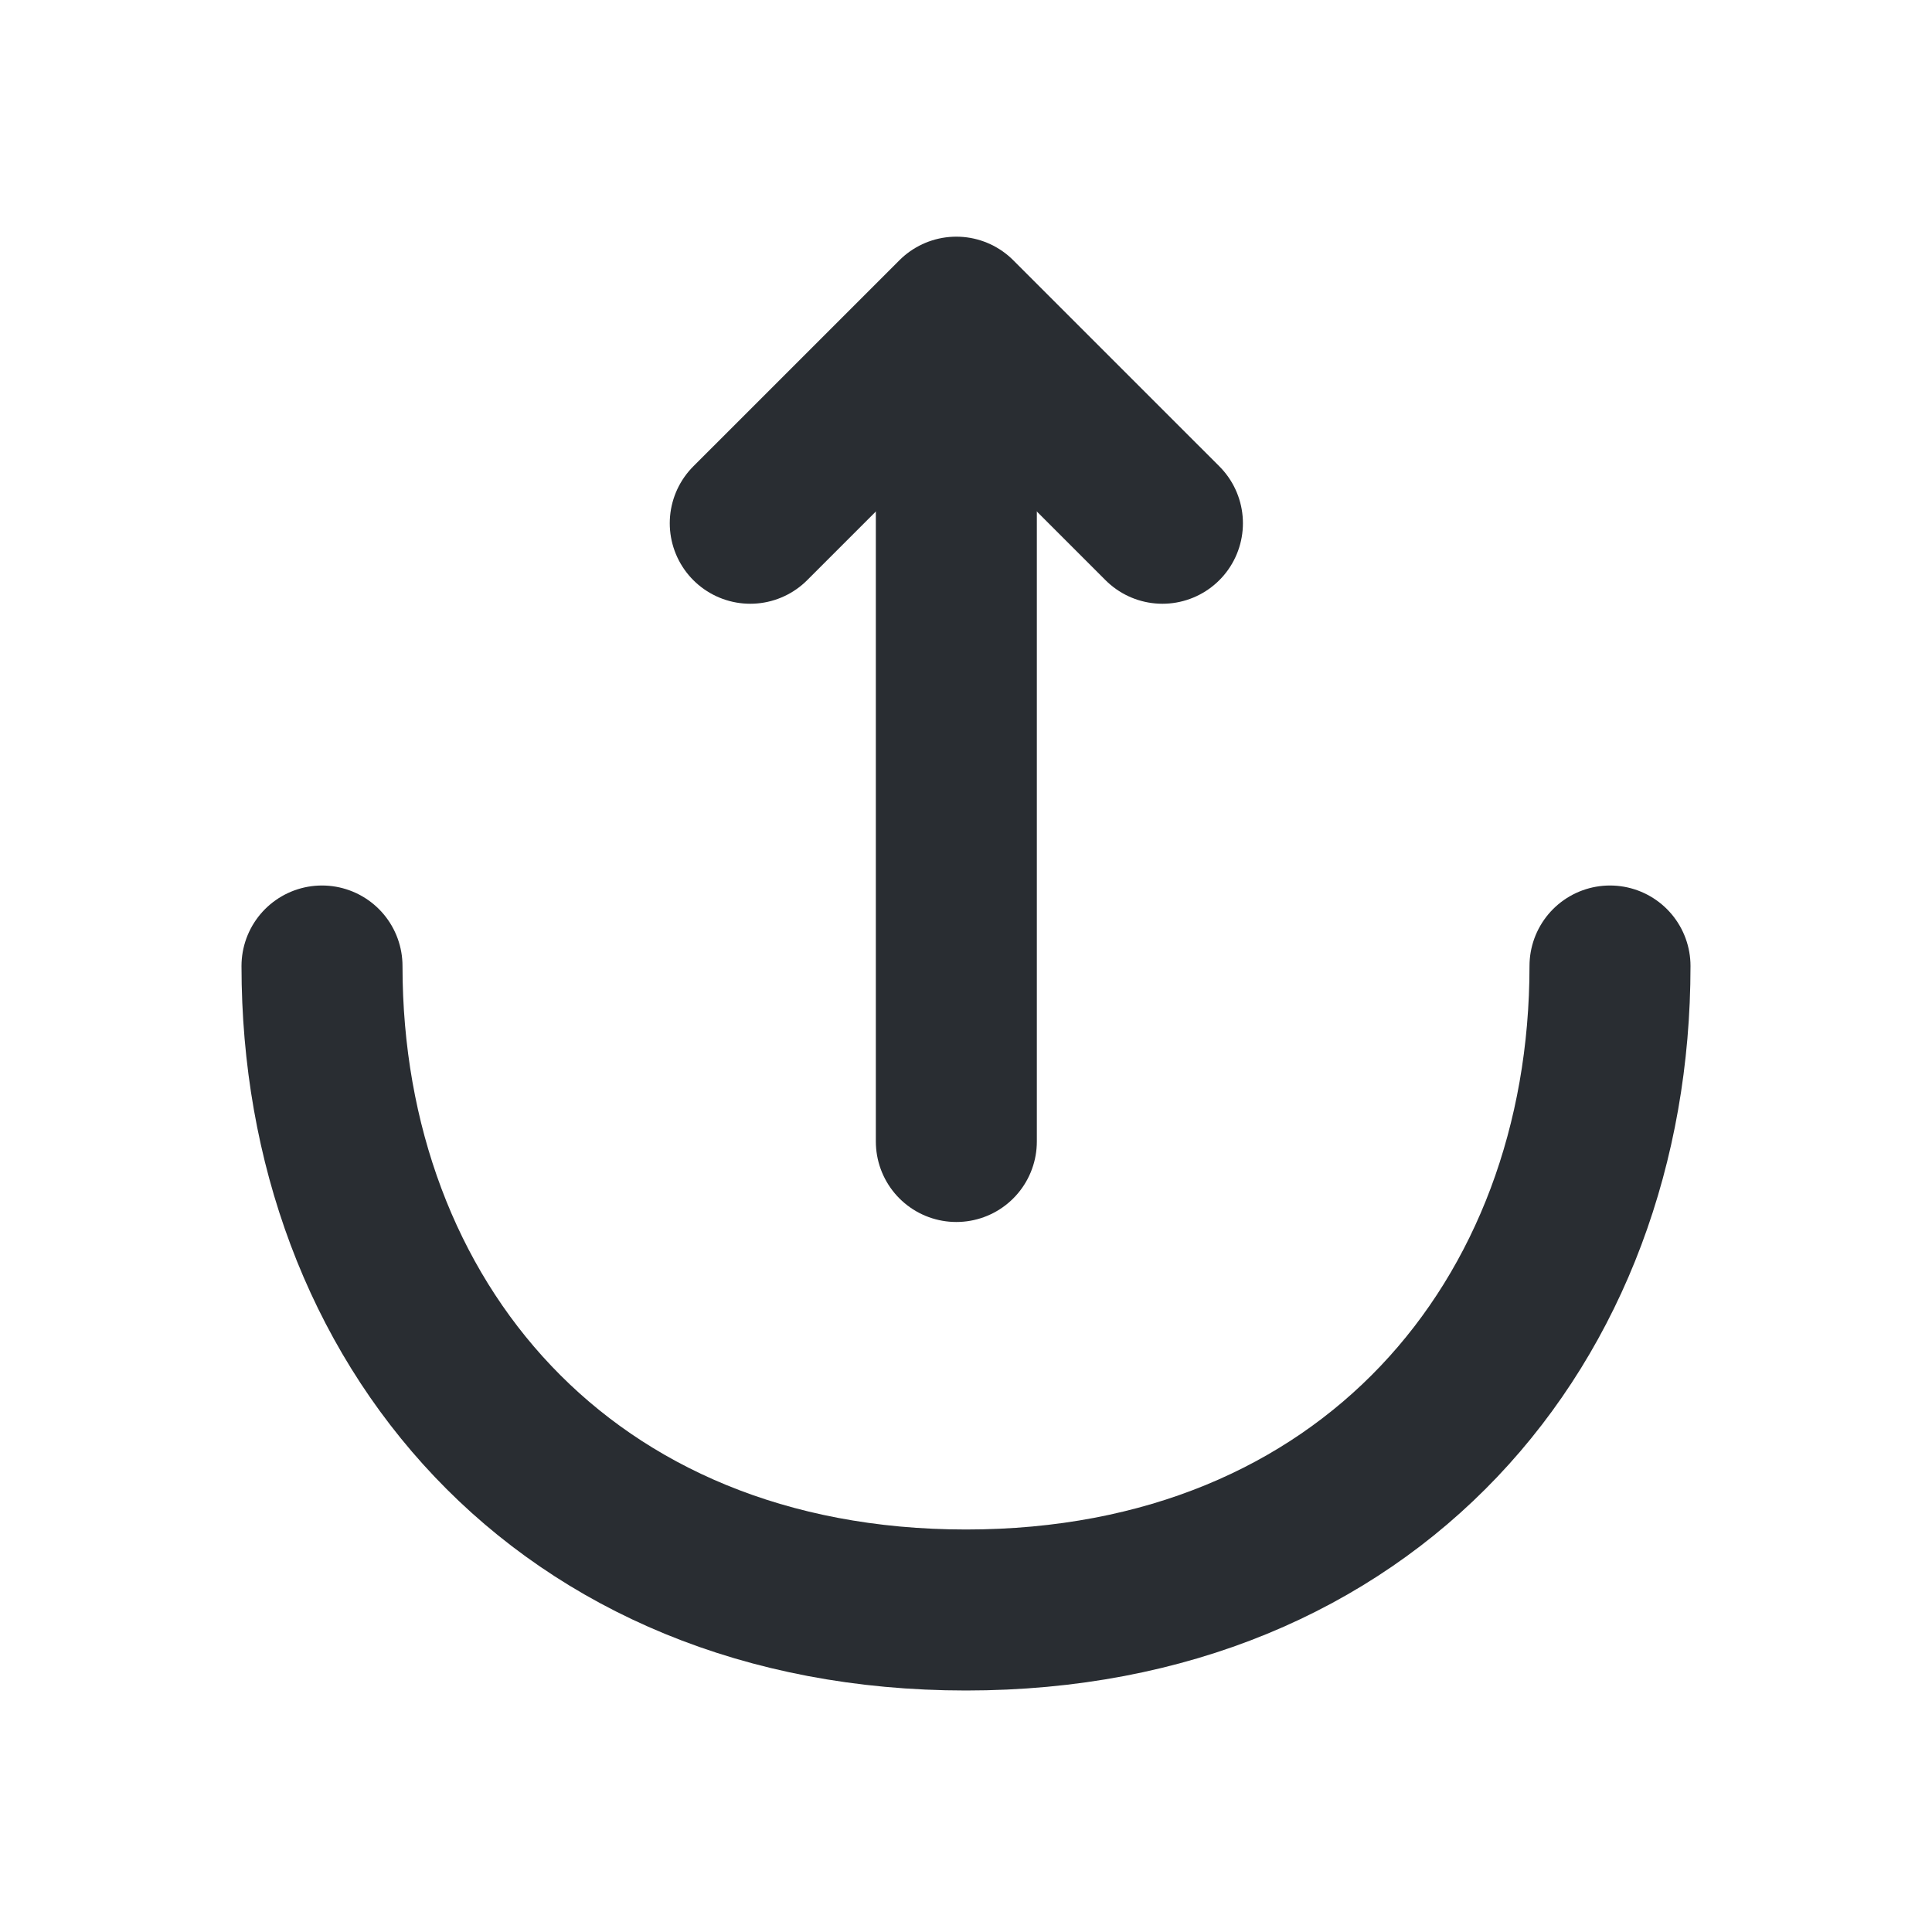 <svg width="18" height="18" viewBox="0 0 18 18" fill="none" xmlns="http://www.w3.org/2000/svg">
    <path d="M6.99 4.875L8.91 2.955L10.83 4.875" stroke="#292D32" stroke-width="1.5" stroke-miterlimit="10"
          stroke-linecap="round" stroke-linejoin="round"/>
    <path d="M8.91 10.635V3.008" stroke="#292D32" stroke-width="1.5" stroke-miterlimit="10" stroke-linecap="round"
          stroke-linejoin="round"/>
    <path d="M3 9C3 12.315 5.25 15 9 15C12.75 15 15 12.315 15 9" stroke="#292D32" stroke-width="1.5"
          stroke-miterlimit="10" stroke-linecap="round" stroke-linejoin="round"/>
</svg>
